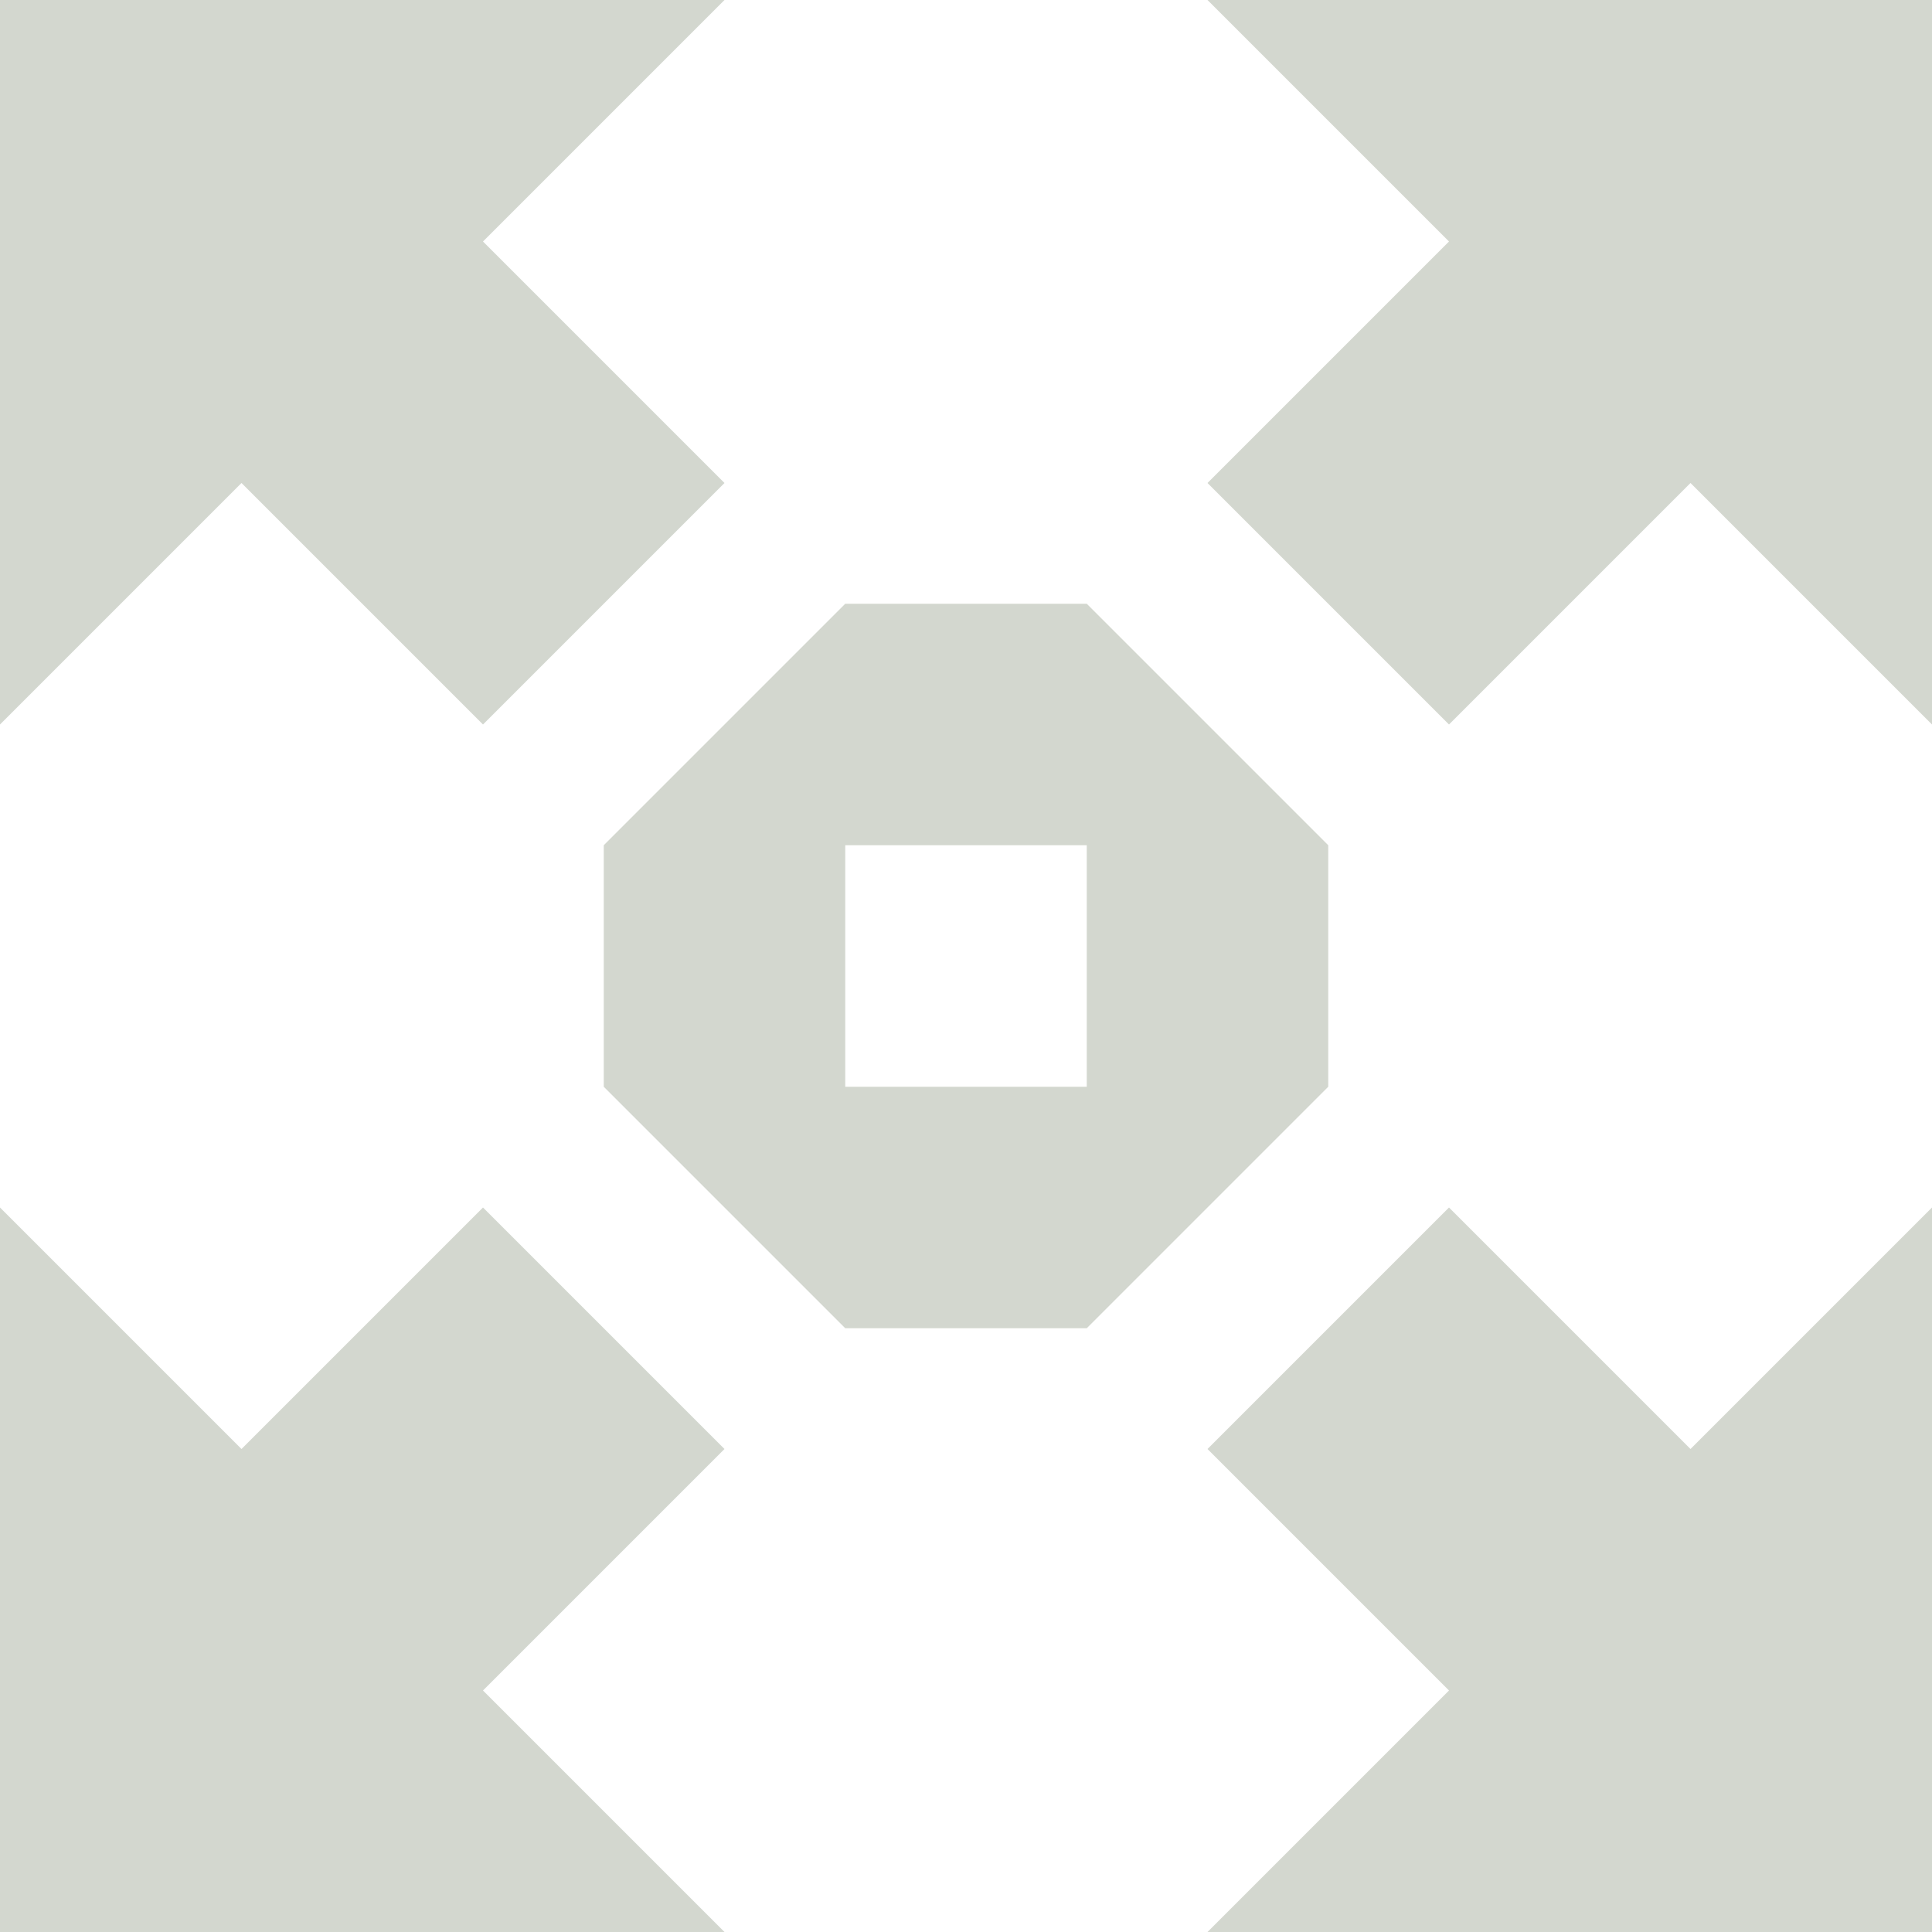 <?xml version="1.0" encoding="UTF-8" standalone="no"?>
<!-- Created with Inkscape (http://www.inkscape.org/) -->

<svg
   xmlns:dc="http://purl.org/dc/elements/1.1/"
   xmlns:cc="http://creativecommons.org/ns#"
   xmlns:rdf="http://www.w3.org/1999/02/22-rdf-syntax-ns#"
   xmlns:svg="http://www.w3.org/2000/svg"
   xmlns="http://www.w3.org/2000/svg"
   xmlns:sodipodi="http://sodipodi.sourceforge.net/DTD/sodipodi-0.dtd"
   xmlns:inkscape="http://www.inkscape.org/namespaces/inkscape"
   version="1.1"
   width="16"
   height="16"
   id="svg7384"
   inkscape:version="0.48.4 r9939"
   sodipodi:docname="folder-videos-symbolic.svg">
  <title
     id="title4176">Kawaiki Icon Theme</title>
  <sodipodi:namedview
     pagecolor="#4a4a4a"
     bordercolor="#e50000"
     borderopacity="1"
     objecttolerance="10"
     gridtolerance="10000"
     guidetolerance="10"
     inkscape:pageopacity="1"
     inkscape:pageshadow="2"
     inkscape:window-width="1280"
     inkscape:window-height="968"
     id="namedview16"
     showgrid="true"
     inkscape:showpageshadow="true"
     borderlayer="false"
     inkscape:zoom="8"
     inkscape:cx="-37.857831"
     inkscape:cy="3.867463"
     inkscape:window-x="0"
     inkscape:window-y="27"
     inkscape:window-maximized="1"
     inkscape:current-layer="svg7384">
    <inkscape:grid
       type="xygrid"
       id="grid2993"
       empspacing="4"
       visible="true"
       enabled="true"
       snapvisiblegridlinesonly="true" />
  </sodipodi:namedview>
  <defs
     id="defs7386" />
  <g
     transform="translate(-101,-217)"
     id="layer10" />
  <g
     transform="translate(-101,-217)"
     id="layer11" />
  <g
     transform="translate(-101,-217)"
     id="layer13" />
  <g
     transform="translate(-101,-217)"
     id="layer14" />
  <g
     transform="translate(-101,-217)"
     id="layer15"
     style="display:inline" />
  <g
     transform="translate(-101,-217)"
     id="g71291"
     style="display:inline" />
  <g
     transform="translate(-101,-217)"
     id="g4953"
     style="display:inline" />
  <g
     transform="translate(-101,-217)"
     id="layer12"
     style="display:inline" />
  <g
     style="display:inline"
     id="g3791"
     transform="translate(-101,-217)" />
  <path
     style="fill:#d3d7cf;stroke:none"
     d="M 0,5.7220459e-5 0,6 l 2,-2 2,2 2,-2 -2,-2 L 6,5.7220459e-5 z"
     id="path3000"
     inkscape:connector-curvature="0"
     inkscape:transform-center-x="5"
     inkscape:transform-center-y="-5" />
  <path
     inkscape:transform-center-y="-5"
     inkscape:transform-center-x="-5"
     inkscape:connector-curvature="0"
     id="path3002"
     d="m 16,5.7210229e-5 -6,0 2,2 -2,2 2,2 2,-2 2,2 z"
     style="fill:#d3d7cf;stroke:none" />
  <path
     style="fill:#d3d7cf;stroke:none"
     d="m 16,16 0,-6 -2,2 -2,-2 -2,2 2,2 -2,2 z"
     id="path3004"
     inkscape:connector-curvature="0"
     inkscape:transform-center-x="-5"
     inkscape:transform-center-y="4.9999998" />
  <path
     inkscape:transform-center-y="4.9999998"
     inkscape:transform-center-x="4.9999998"
     inkscape:connector-curvature="0"
     id="path3006"
     d="m 2e-7,16 6,0 -2,-2 2,-2 -2,-2 -2,2 -2,-2 z"
     style="fill:#d3d7cf;stroke:none" />
  <path
     style="fill:#d3d7cf;stroke:none;stroke-width:1px;stroke-linecap:butt;stroke-linejoin:miter;stroke-opacity:1"
     d="M 7 5 L 5 7 L 5 9 L 7 11 L 9 11 L 11 9 L 11 7 L 9 5 L 7 5 z M 7 7 L 9 7 L 9 9 L 7 9 L 7 7 z "
     id="path3008" />
</svg>
